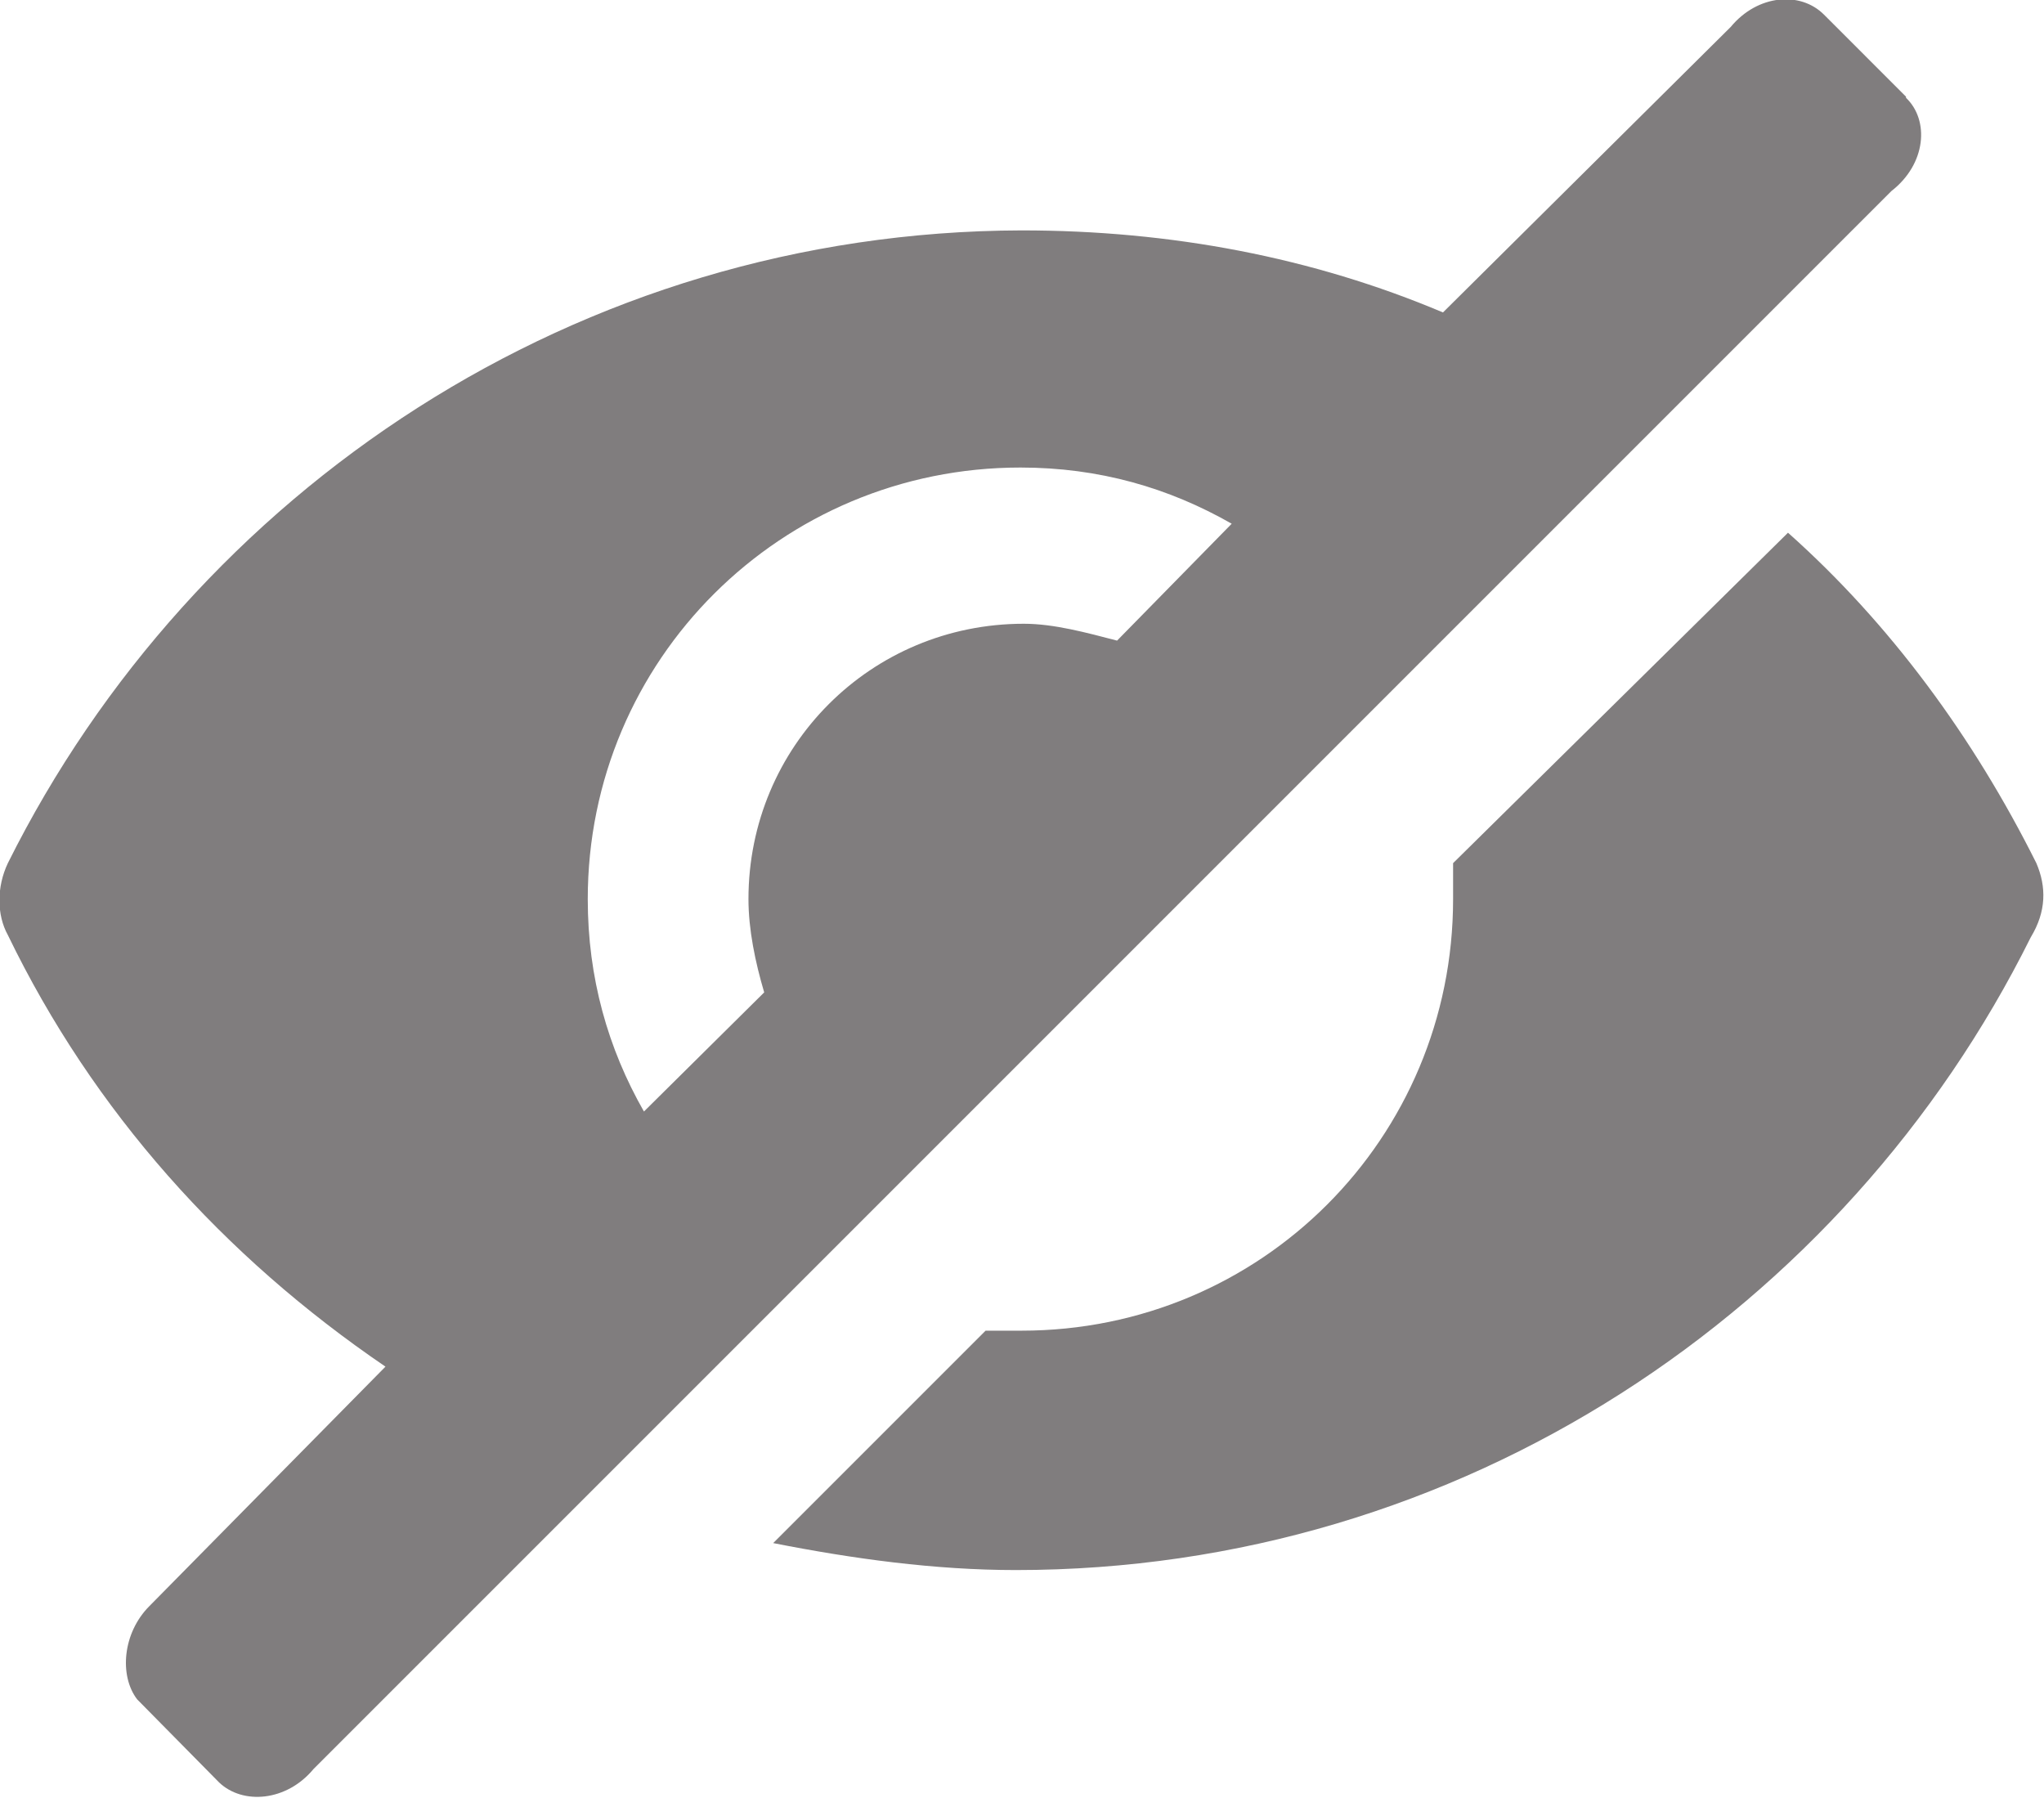 <svg width="18.188" height="15.996" viewBox="0 0 18.188 15.996" fill="none" xmlns="http://www.w3.org/2000/svg" xmlns:xlink="http://www.w3.org/1999/xlink">
	<desc>
			Created with Pixso.
	</desc>
	<defs/>
	<path id="Vector" d="M16.96 0.86L16.23 0.13C16.02 -0.08 15.64 -0.05 15.4 0.24L12.84 2.78C11.68 2.29 10.42 2.05 9.09 2.05C5.14 2.06 1.72 4.37 0.07 7.68C-0.03 7.89 -0.03 8.14 0.07 8.32C0.83 9.89 1.99 11.18 3.43 12.16L1.33 14.29C1.09 14.53 1.06 14.91 1.22 15.12L1.95 15.86C2.16 16.06 2.55 16.03 2.79 15.74L16.83 1.7C17.14 1.46 17.17 1.07 16.96 0.87L16.96 0.86ZM9.94 5.7C9.67 5.63 9.38 5.55 9.11 5.55C7.75 5.55 6.66 6.64 6.66 8C6.66 8.27 6.72 8.56 6.8 8.83L5.73 9.89C5.41 9.33 5.23 8.7 5.23 8C5.23 5.87 6.95 4.16 9.08 4.16C9.78 4.16 10.4 4.34 10.96 4.66L9.94 5.7Z" fill="#807D7E" fill-opacity="1" fill-rule="nonzero"/>
	<path id="Vector" d="M18.12 7.68C17.56 6.56 16.82 5.55 15.91 4.74L12.93 7.68L12.93 8C12.93 10.13 11.22 11.84 9.09 11.84L8.77 11.84L6.88 13.73C7.59 13.87 8.32 13.97 9.04 13.97C13 13.97 16.42 11.66 18.07 8.34C18.21 8.11 18.21 7.89 18.12 7.68L18.12 7.68Z" fill="#807D7E" fill-opacity="1" fill-rule="nonzero"/>
</svg>

